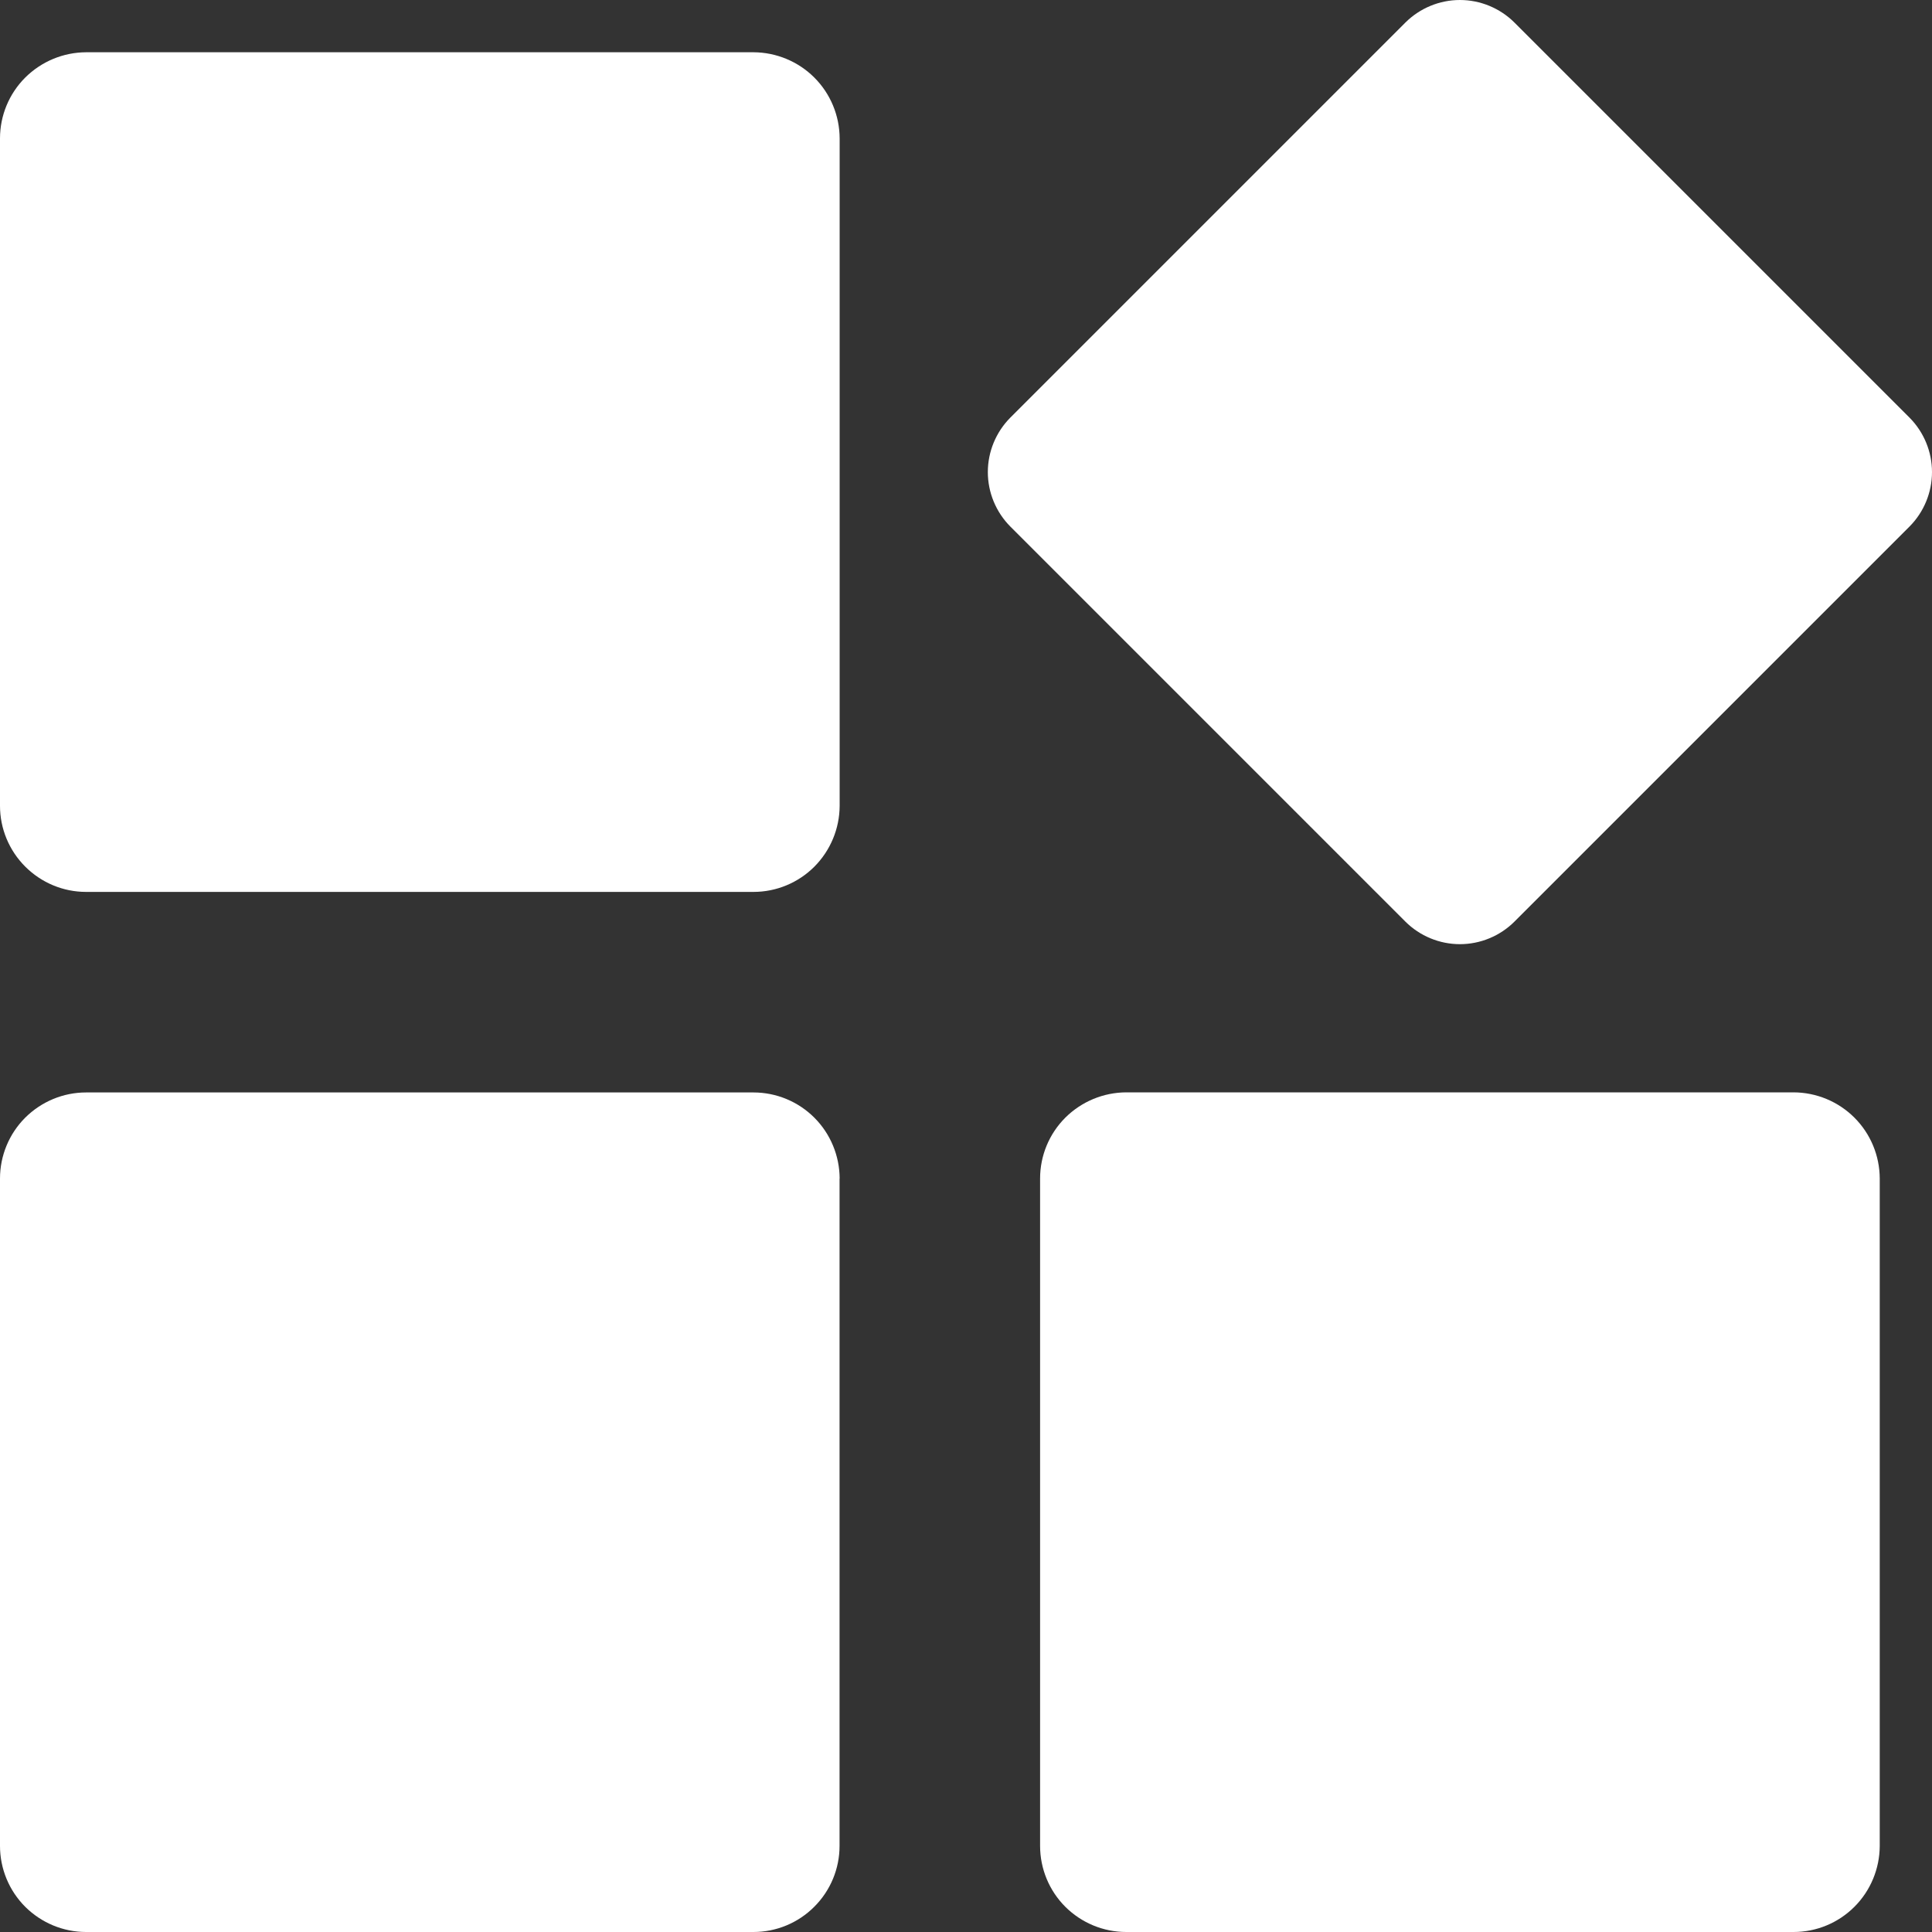 <svg width="20" height="20" viewBox="0 0 20 20" fill="none" xmlns="http://www.w3.org/2000/svg">
<rect x="0" y="0" width="20" height="20" fill="#333333" stroke="none"/>
<path fill-rule="evenodd" clip-rule="evenodd" d="M19.459 12.2V19.109C19.458 19.345 19.364 19.572 19.197 19.739C19.03 19.906 18.804 20 18.567 20H11.659C11.422 20 11.196 19.906 11.028 19.739C10.861 19.572 10.767 19.345 10.767 19.109V12.2C10.767 11.963 10.861 11.737 11.028 11.57C11.196 11.403 11.422 11.309 11.659 11.308H18.567C18.804 11.309 19.03 11.403 19.197 11.57C19.364 11.737 19.458 11.963 19.459 12.2ZM0.891 0.541H7.8C8.036 0.542 8.263 0.636 8.43 0.803C8.597 0.97 8.691 1.196 8.692 1.433V8.342C8.691 8.578 8.597 8.804 8.43 8.972C8.263 9.139 8.036 9.233 7.8 9.233H0.891C0.655 9.233 0.429 9.139 0.261 8.971C0.094 8.804 0 8.578 0 8.342L0 1.433C0 1.196 0.094 0.97 0.261 0.803C0.429 0.636 0.655 0.542 0.891 0.541ZM8.691 12.2V19.109C8.691 19.345 8.597 19.571 8.43 19.738C8.263 19.906 8.036 20 7.8 20H0.891C0.655 20 0.429 19.906 0.261 19.739C0.094 19.572 0 19.345 0 19.109L0 12.2C0 11.964 0.094 11.737 0.261 11.57C0.429 11.403 0.655 11.309 0.891 11.309H7.8C8.036 11.309 8.263 11.403 8.43 11.57C8.597 11.737 8.691 11.964 8.692 12.2L8.691 12.2ZM15.677 0.233L19.767 4.323C19.916 4.473 20 4.676 20 4.887C20 5.098 19.916 5.301 19.767 5.451L15.677 9.541C15.527 9.69 15.324 9.774 15.113 9.774C14.902 9.774 14.699 9.69 14.549 9.541L10.459 5.451C10.31 5.301 10.226 5.098 10.226 4.887C10.226 4.676 10.31 4.473 10.459 4.323L14.549 0.233C14.699 0.084 14.902 0 15.113 0C15.324 0 15.527 0.084 15.677 0.233Z" fill="white"/>
</svg>
